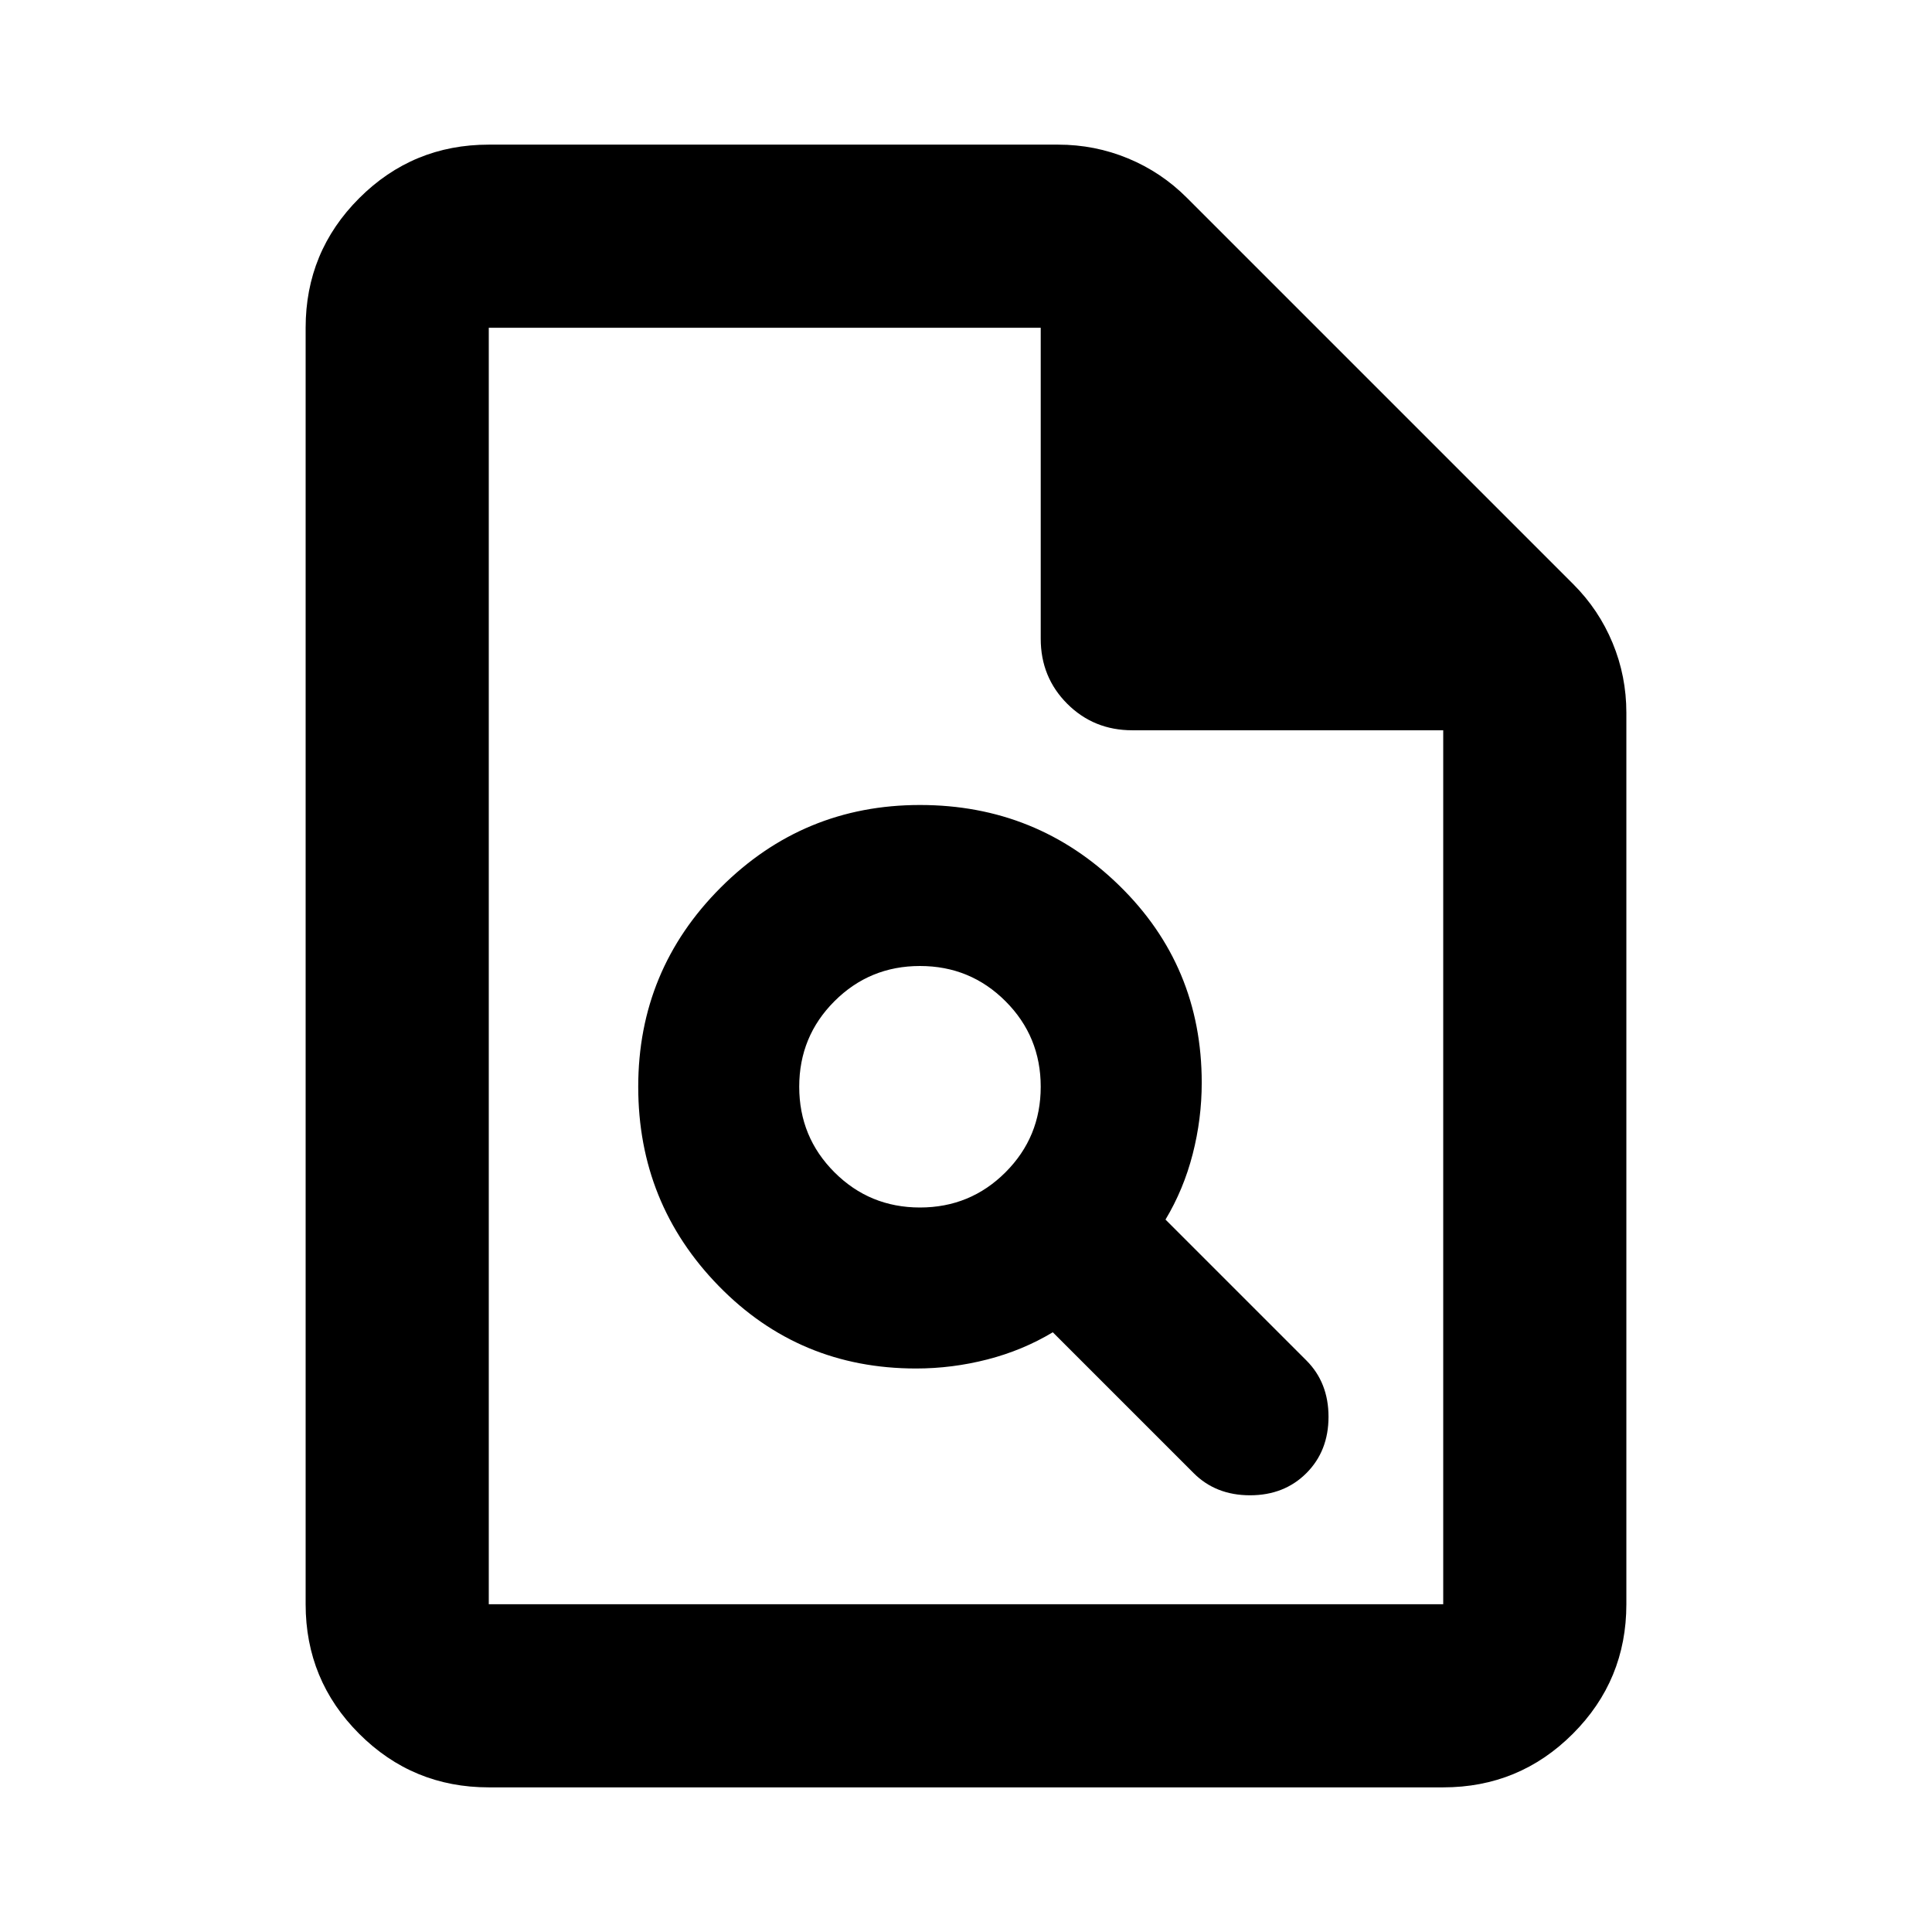 <svg xmlns="http://www.w3.org/2000/svg" height="24" viewBox="0 -960 960 960" width="24"><path d="M455.13-280q18 0 35.5-4.5t32.5-13.5l70 70q11 11 28 11t28-11q11-11 11-28t-11-28l-70-70q9-15 13.5-32.5t4.5-35.5q0-58-41-98t-99-40q-58 0-99 41t-41 99q0 58 40 99t98 41Zm2-80q-25 0-42.5-17.5t-17.5-42.5q0-25 17.5-42.5t42.5-17.5q25 0 42.5 17.5t17.5 42.5q0 25-17.5 42.5t-42.5 17.5ZM242.87-71.87q-37.78 0-64.39-26.61t-26.61-64.39v-634.26q0-37.78 26.61-64.39t64.39-26.61H525.8q18.22 0 34.72 6.84 16.5 6.83 29.18 19.51L781.78-669.7q12.68 12.68 19.51 29.18 6.84 16.5 6.84 34.72v442.93q0 37.78-26.61 64.39t-64.39 26.61H242.87Zm274.26-570.76v-154.5H242.87v634.26h474.26v-434.26h-154.5q-19.15 0-32.33-13.17-13.17-13.18-13.17-32.33Zm-274.26-154.5V-597.13v-200 634.26-634.26Z"/></svg>